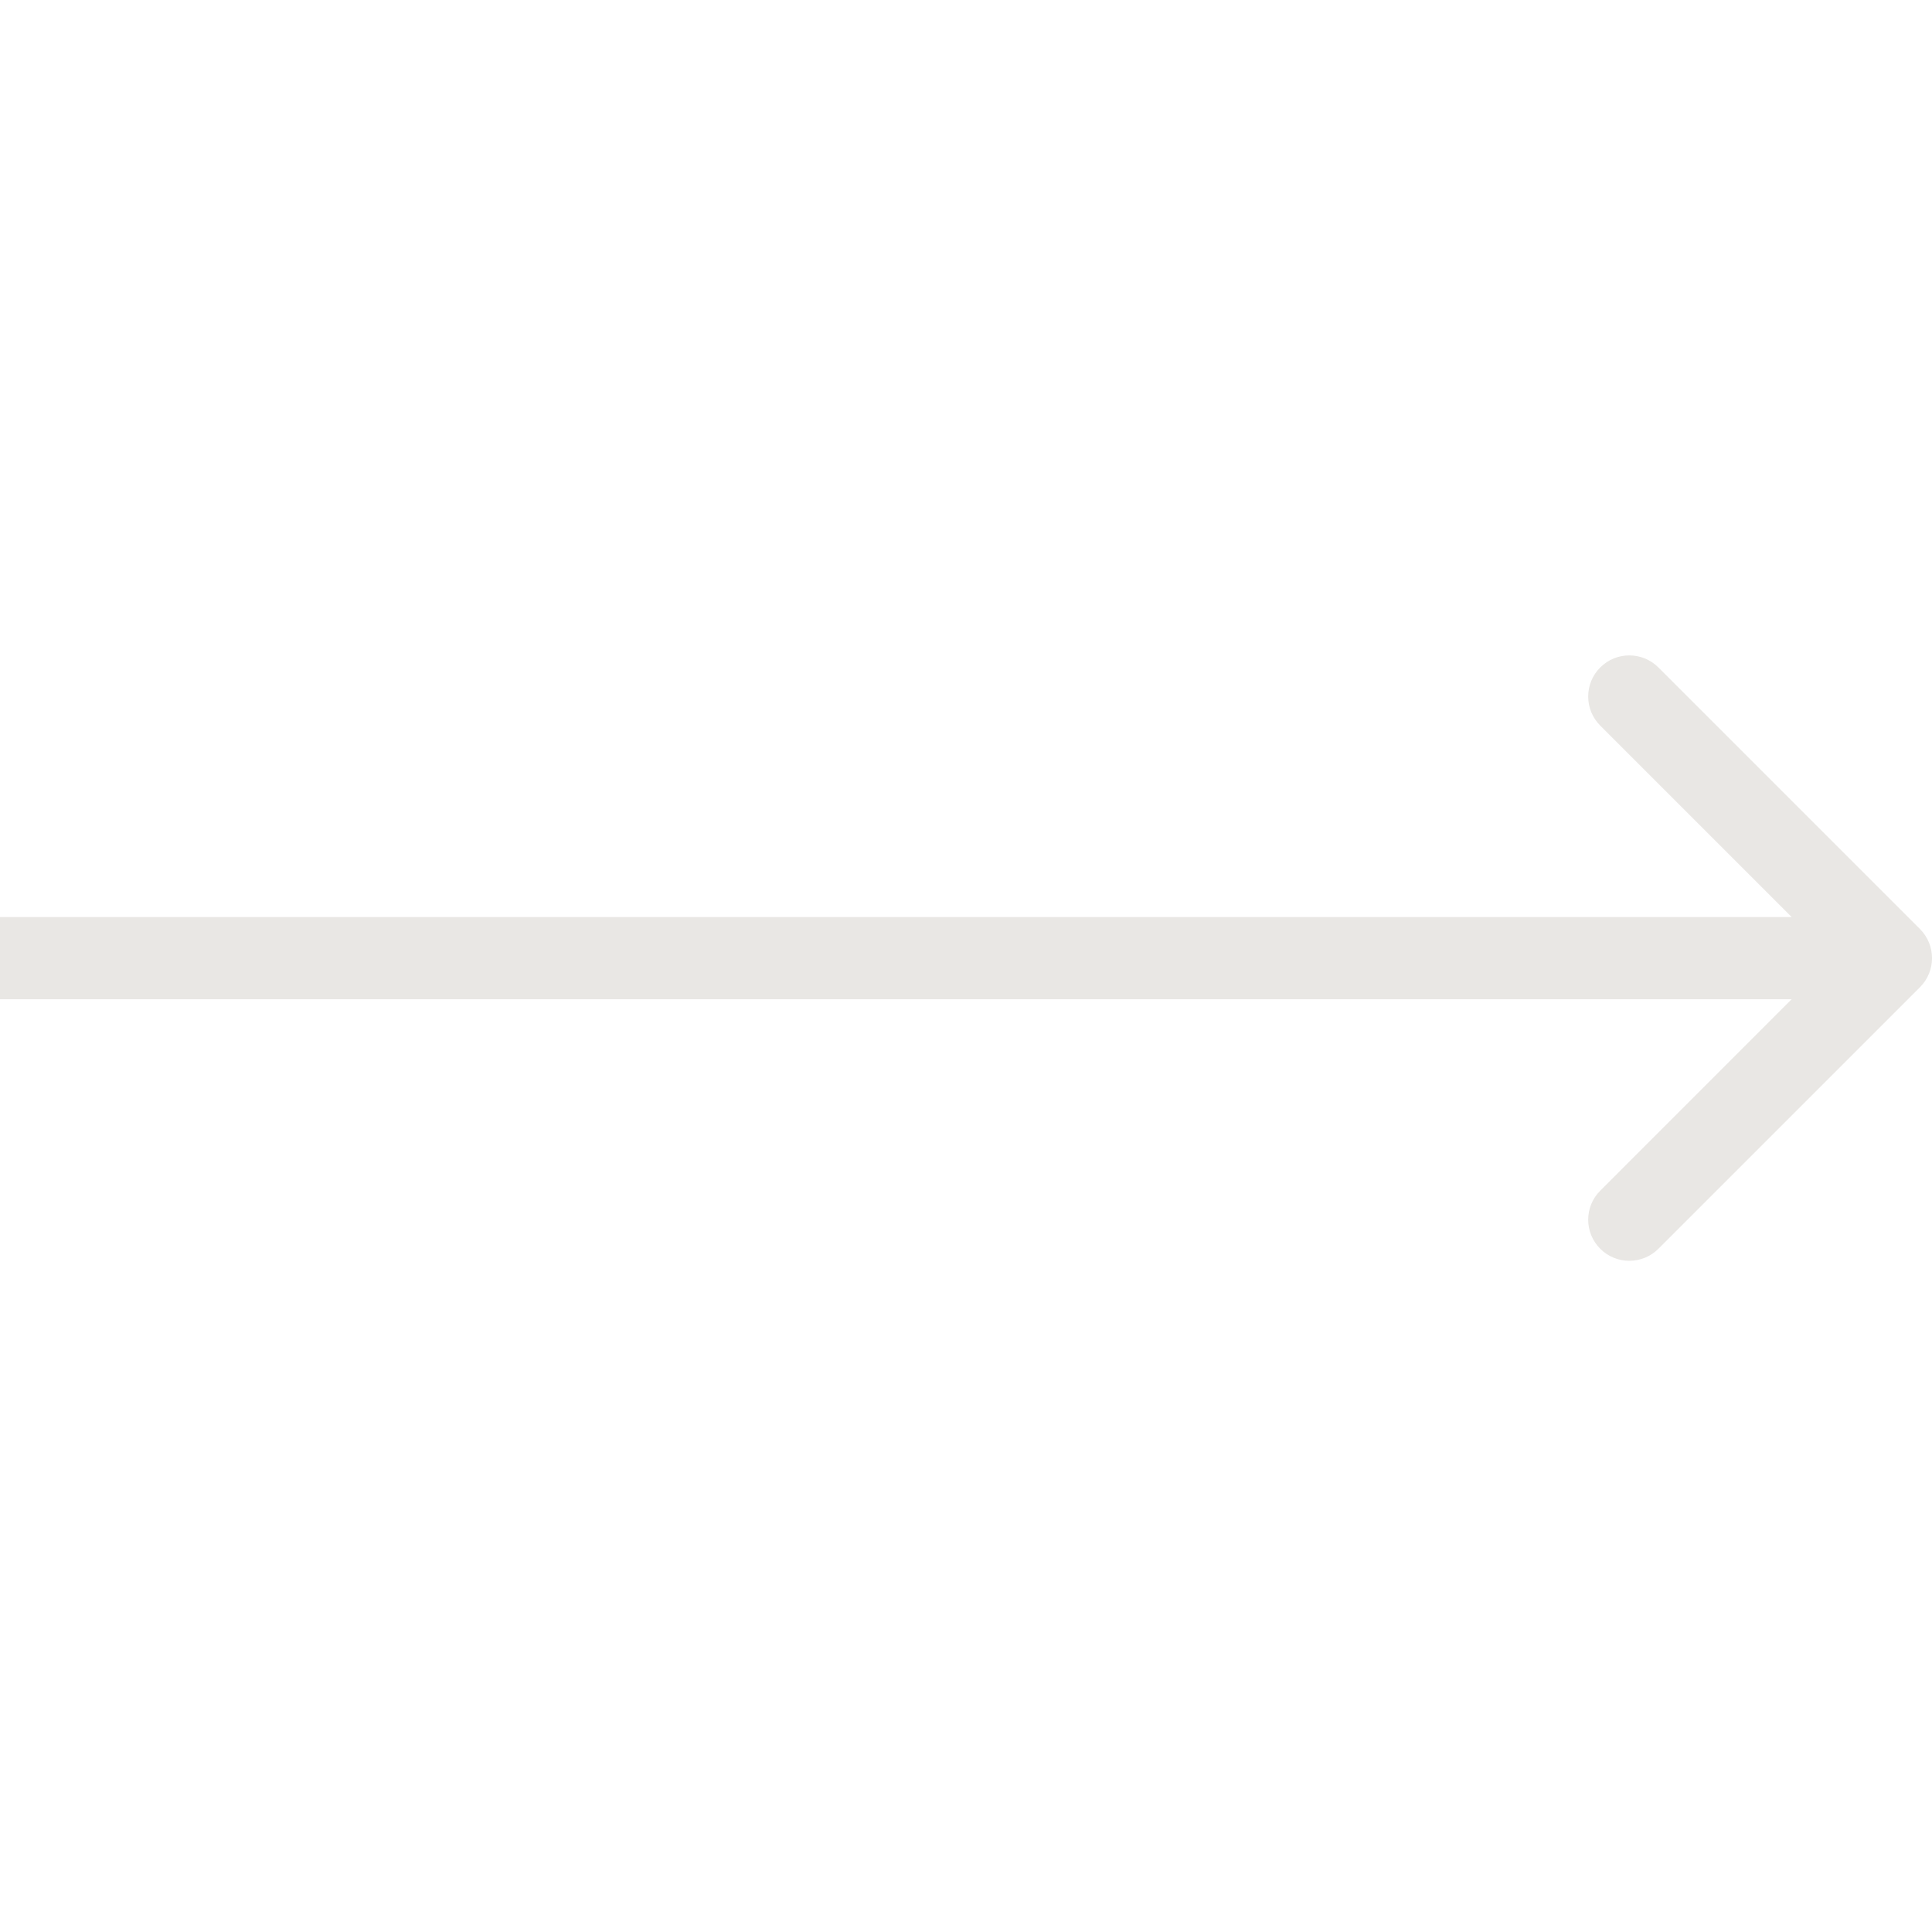 <svg width="24" height="24" viewBox="0 0 24 24" fill="none" xmlns="http://www.w3.org/2000/svg">
<g clip-path="url(#clip0_13_1248)">
<path d="M23.851 12.263C24.05 12.064 24.05 11.741 23.851 11.541L20.601 8.291C20.401 8.092 20.078 8.092 19.879 8.291C19.679 8.491 19.679 8.814 19.879 9.014L22.767 11.902L19.879 14.791C19.679 14.99 19.679 15.313 19.879 15.513C20.078 15.712 20.401 15.712 20.601 15.513L23.851 12.263ZM0 12.413H23.489V11.392H0V12.413Z" fill="#E9E7E4"/>
</g>
<defs>
<clipPath id="clip0_13_1248">
<rect width="24" height="24" fill="white"/>
</clipPath>
</defs>
</svg>
